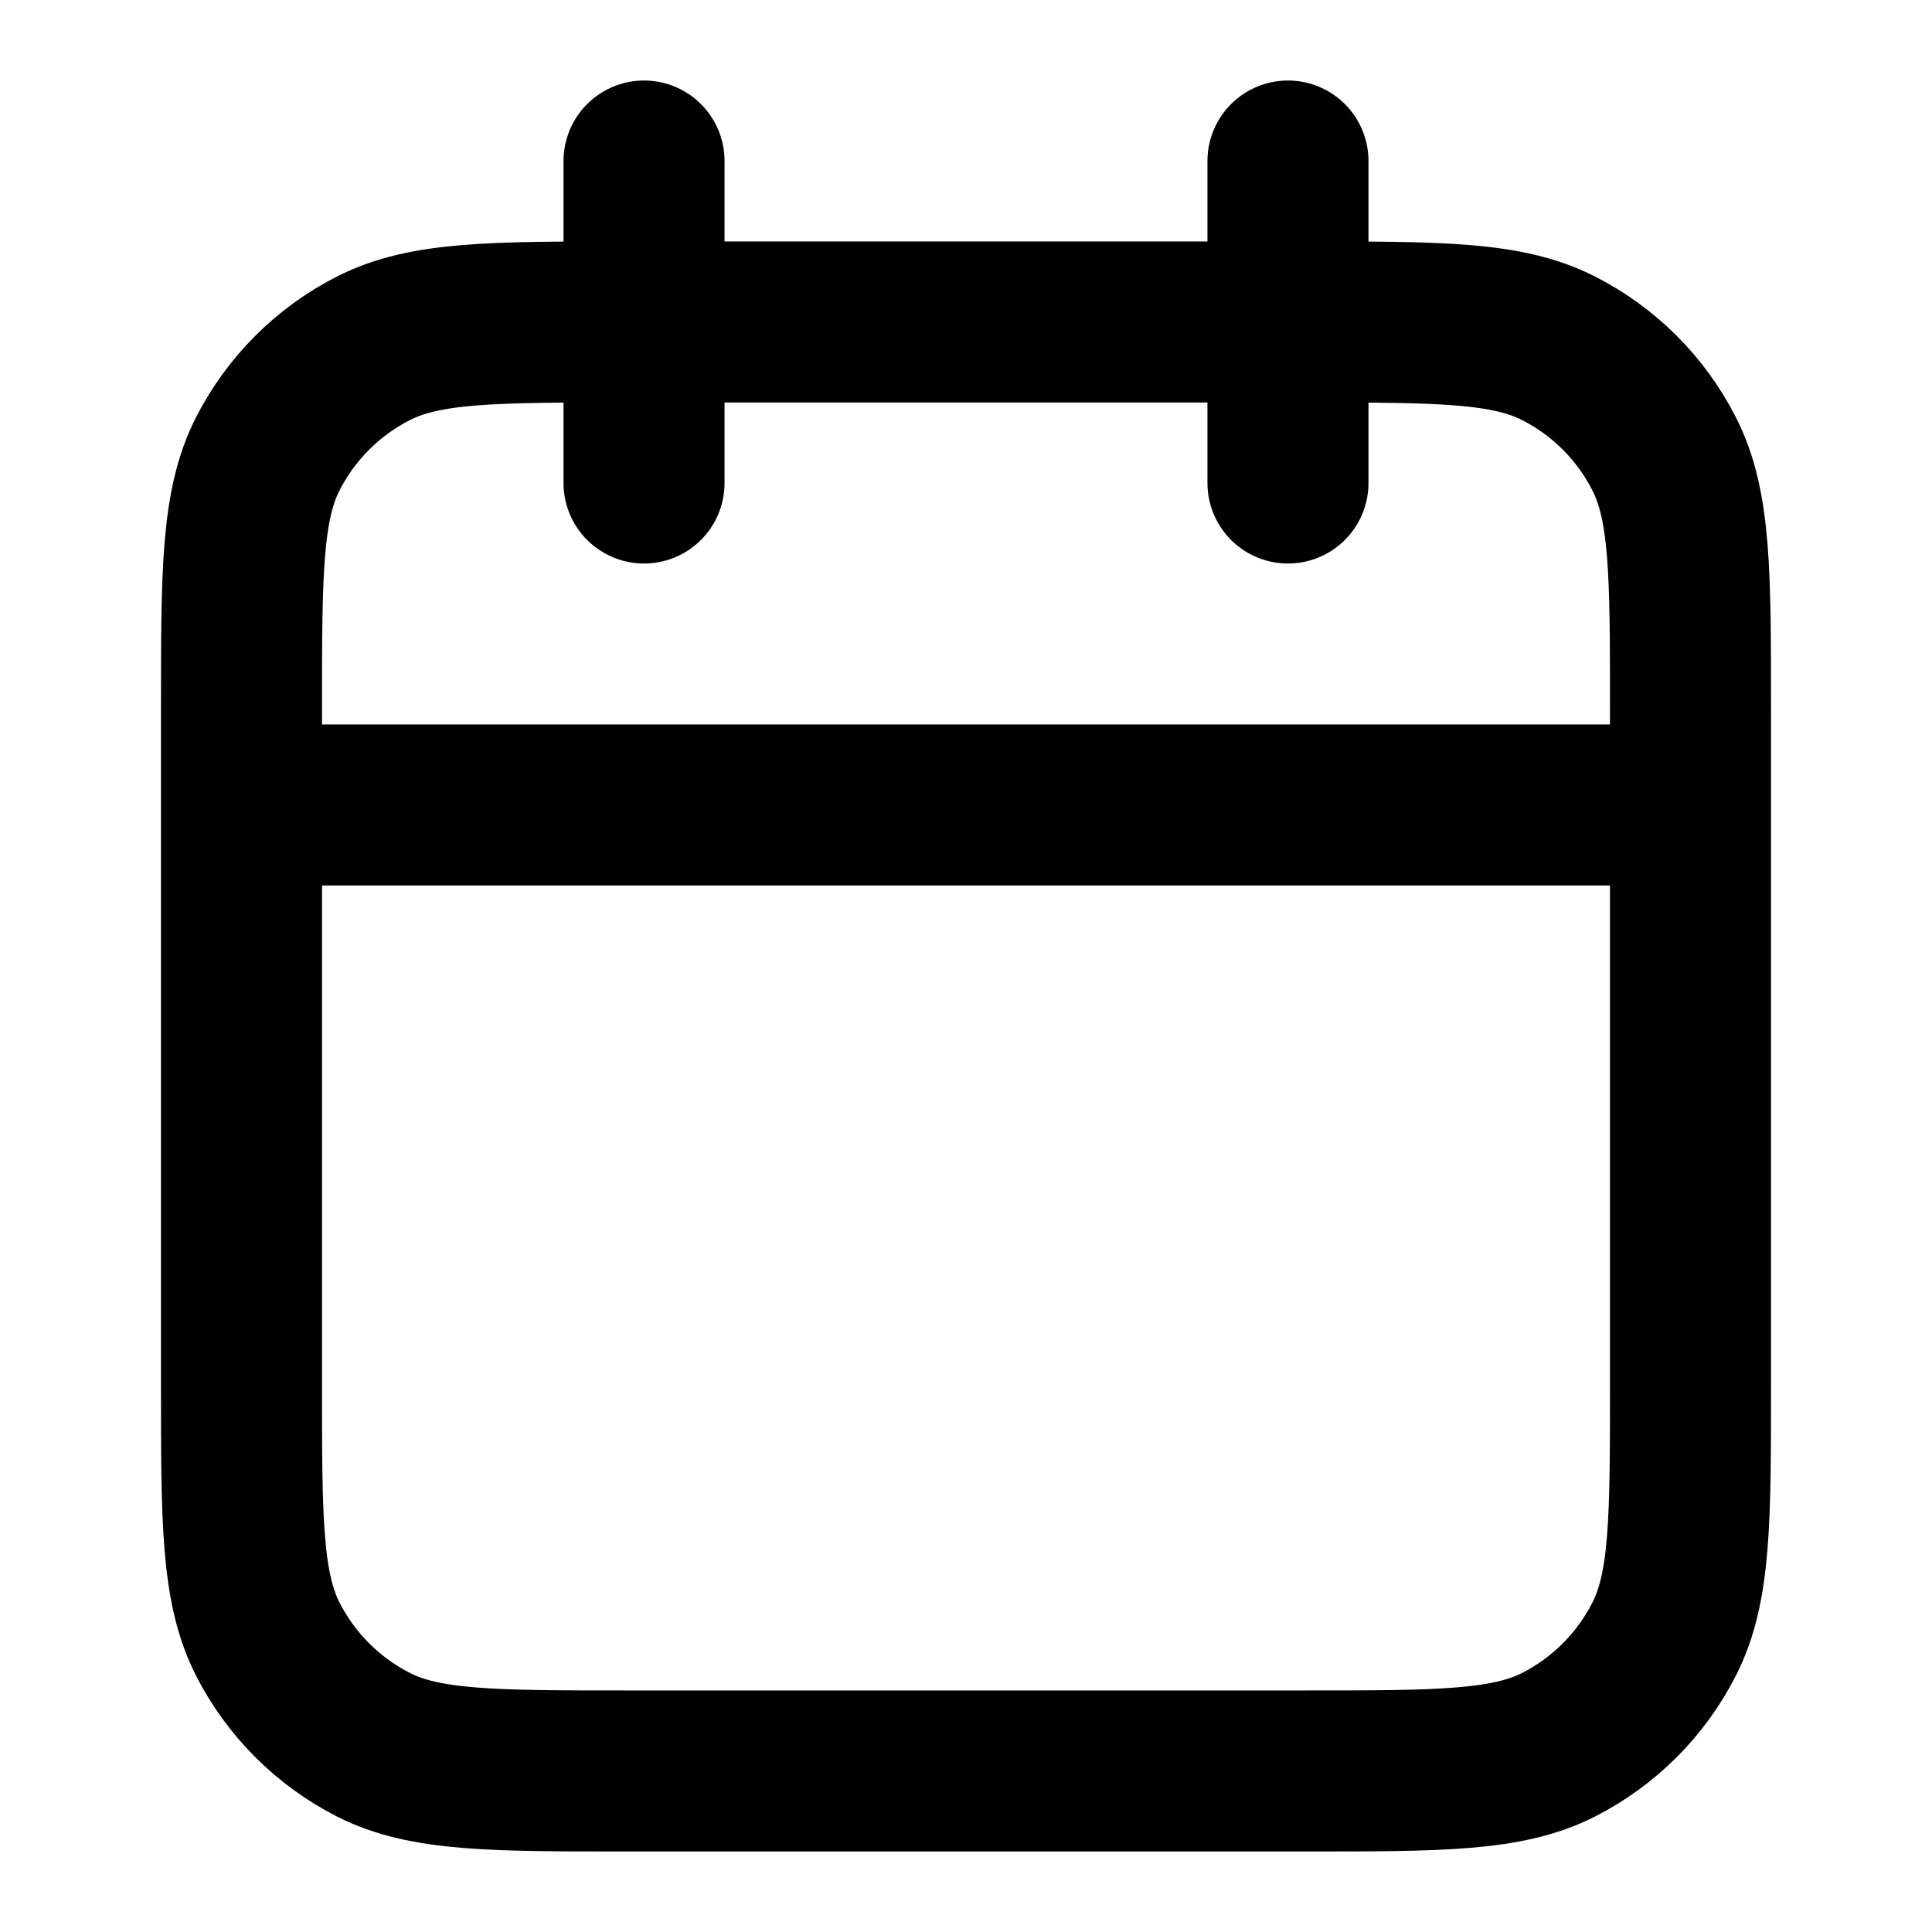 <svg width="20" height="20" viewBox="0 0 20 20" fill="none" xmlns="http://www.w3.org/2000/svg">
  <g id="calendar">
    <path id="Icon"
      d="M17.5 8.333H2.5M13.333 1.667V5M6.667 1.667V5M6.5 18.333H13.5C14.9 18.333 15.6 18.333 16.135 18.061C16.605 17.821 16.988 17.439 17.227 16.968C17.5 16.433 17.5 15.733 17.5 14.333V7.333C17.5 5.933 17.5 5.233 17.227 4.698C16.988 4.228 16.605 3.845 16.135 3.606C15.6 3.333 14.9 3.333 13.5 3.333H6.5C5.1 3.333 4.4 3.333 3.865 3.606C3.395 3.845 3.012 4.228 2.772 4.698C2.5 5.233 2.5 5.933 2.5 7.333V14.333C2.5 15.733 2.5 16.433 2.772 16.968C3.012 17.439 3.395 17.821 3.865 18.061C4.4 18.333 5.1 18.333 6.5 18.333Z"
      stroke="currentColor" stroke-width="1.667" stroke-linecap="round" stroke-linejoin="round" />
  </g>
</svg>